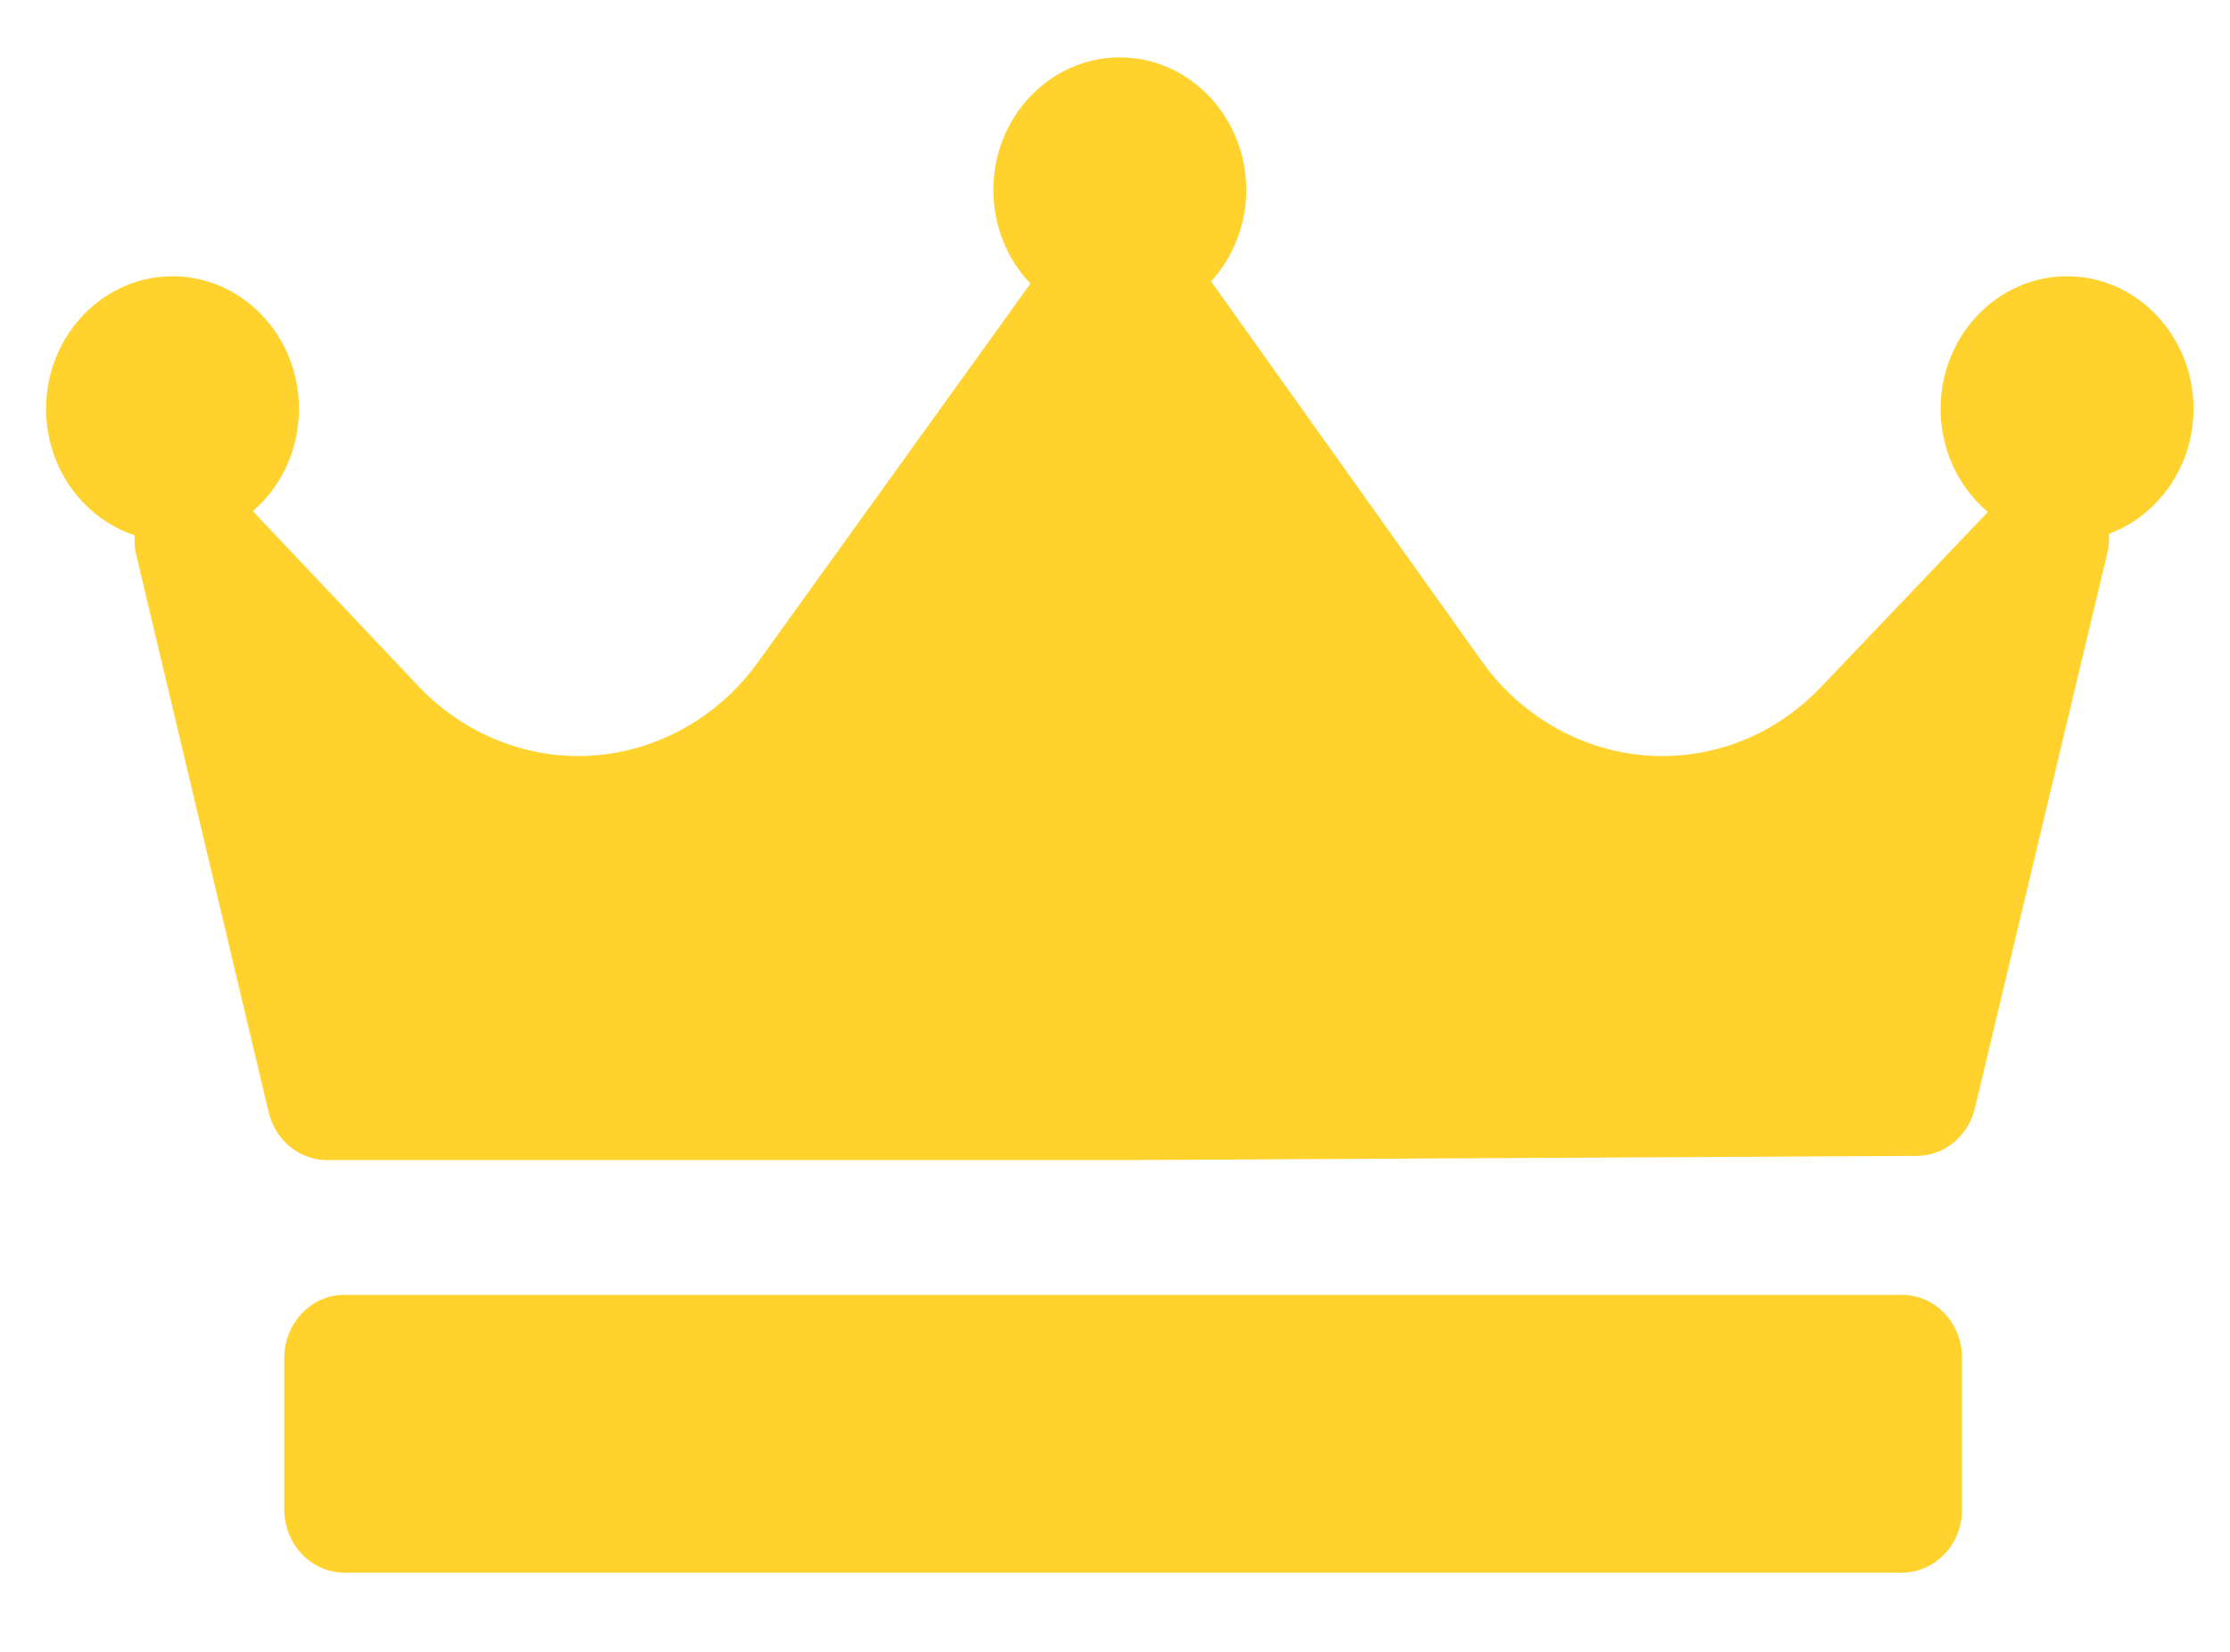 <svg width="27" height="20" viewBox="0 0 27 20" fill="none" xmlns="http://www.w3.org/2000/svg">
<path d="M25.535 6.463C25.539 6.538 25.534 6.614 25.516 6.69L23.912 13.416C23.831 13.755 23.542 13.994 23.209 13.995L13.586 14.046C13.585 14.046 13.584 14.046 13.582 14.046H3.96C3.625 14.046 3.334 13.807 3.253 13.467L1.649 6.714C1.63 6.637 1.625 6.558 1.63 6.481C1.009 6.276 0.558 5.667 0.558 4.95C0.558 4.065 1.245 3.345 2.089 3.345C2.933 3.345 3.62 4.065 3.62 4.95C3.62 5.449 3.402 5.895 3.061 6.189L5.069 8.311C5.576 8.847 6.28 9.154 7.001 9.154C7.853 9.154 8.665 8.73 9.176 8.019L12.476 3.434C12.199 3.144 12.027 2.743 12.027 2.3C12.027 1.415 12.714 0.695 13.558 0.695C14.402 0.695 15.089 1.415 15.089 2.3C15.089 2.729 14.926 3.119 14.664 3.407C14.665 3.409 14.666 3.41 14.666 3.411L17.942 8.008C18.454 8.726 19.269 9.154 20.123 9.154C20.85 9.154 21.534 8.857 22.048 8.318L24.068 6.199C23.72 5.905 23.496 5.455 23.496 4.95C23.496 4.065 24.183 3.345 25.027 3.345C25.871 3.345 26.558 4.065 26.558 4.95C26.558 5.648 26.13 6.242 25.535 6.463ZM23.756 16.442C23.756 16.019 23.429 15.677 23.027 15.677H4.171C3.768 15.677 3.442 16.019 3.442 16.442V18.276C3.442 18.698 3.768 19.041 4.171 19.041H23.027C23.429 19.041 23.756 18.698 23.756 18.276V16.442Z" fill="#FFD22E"/>
</svg>
